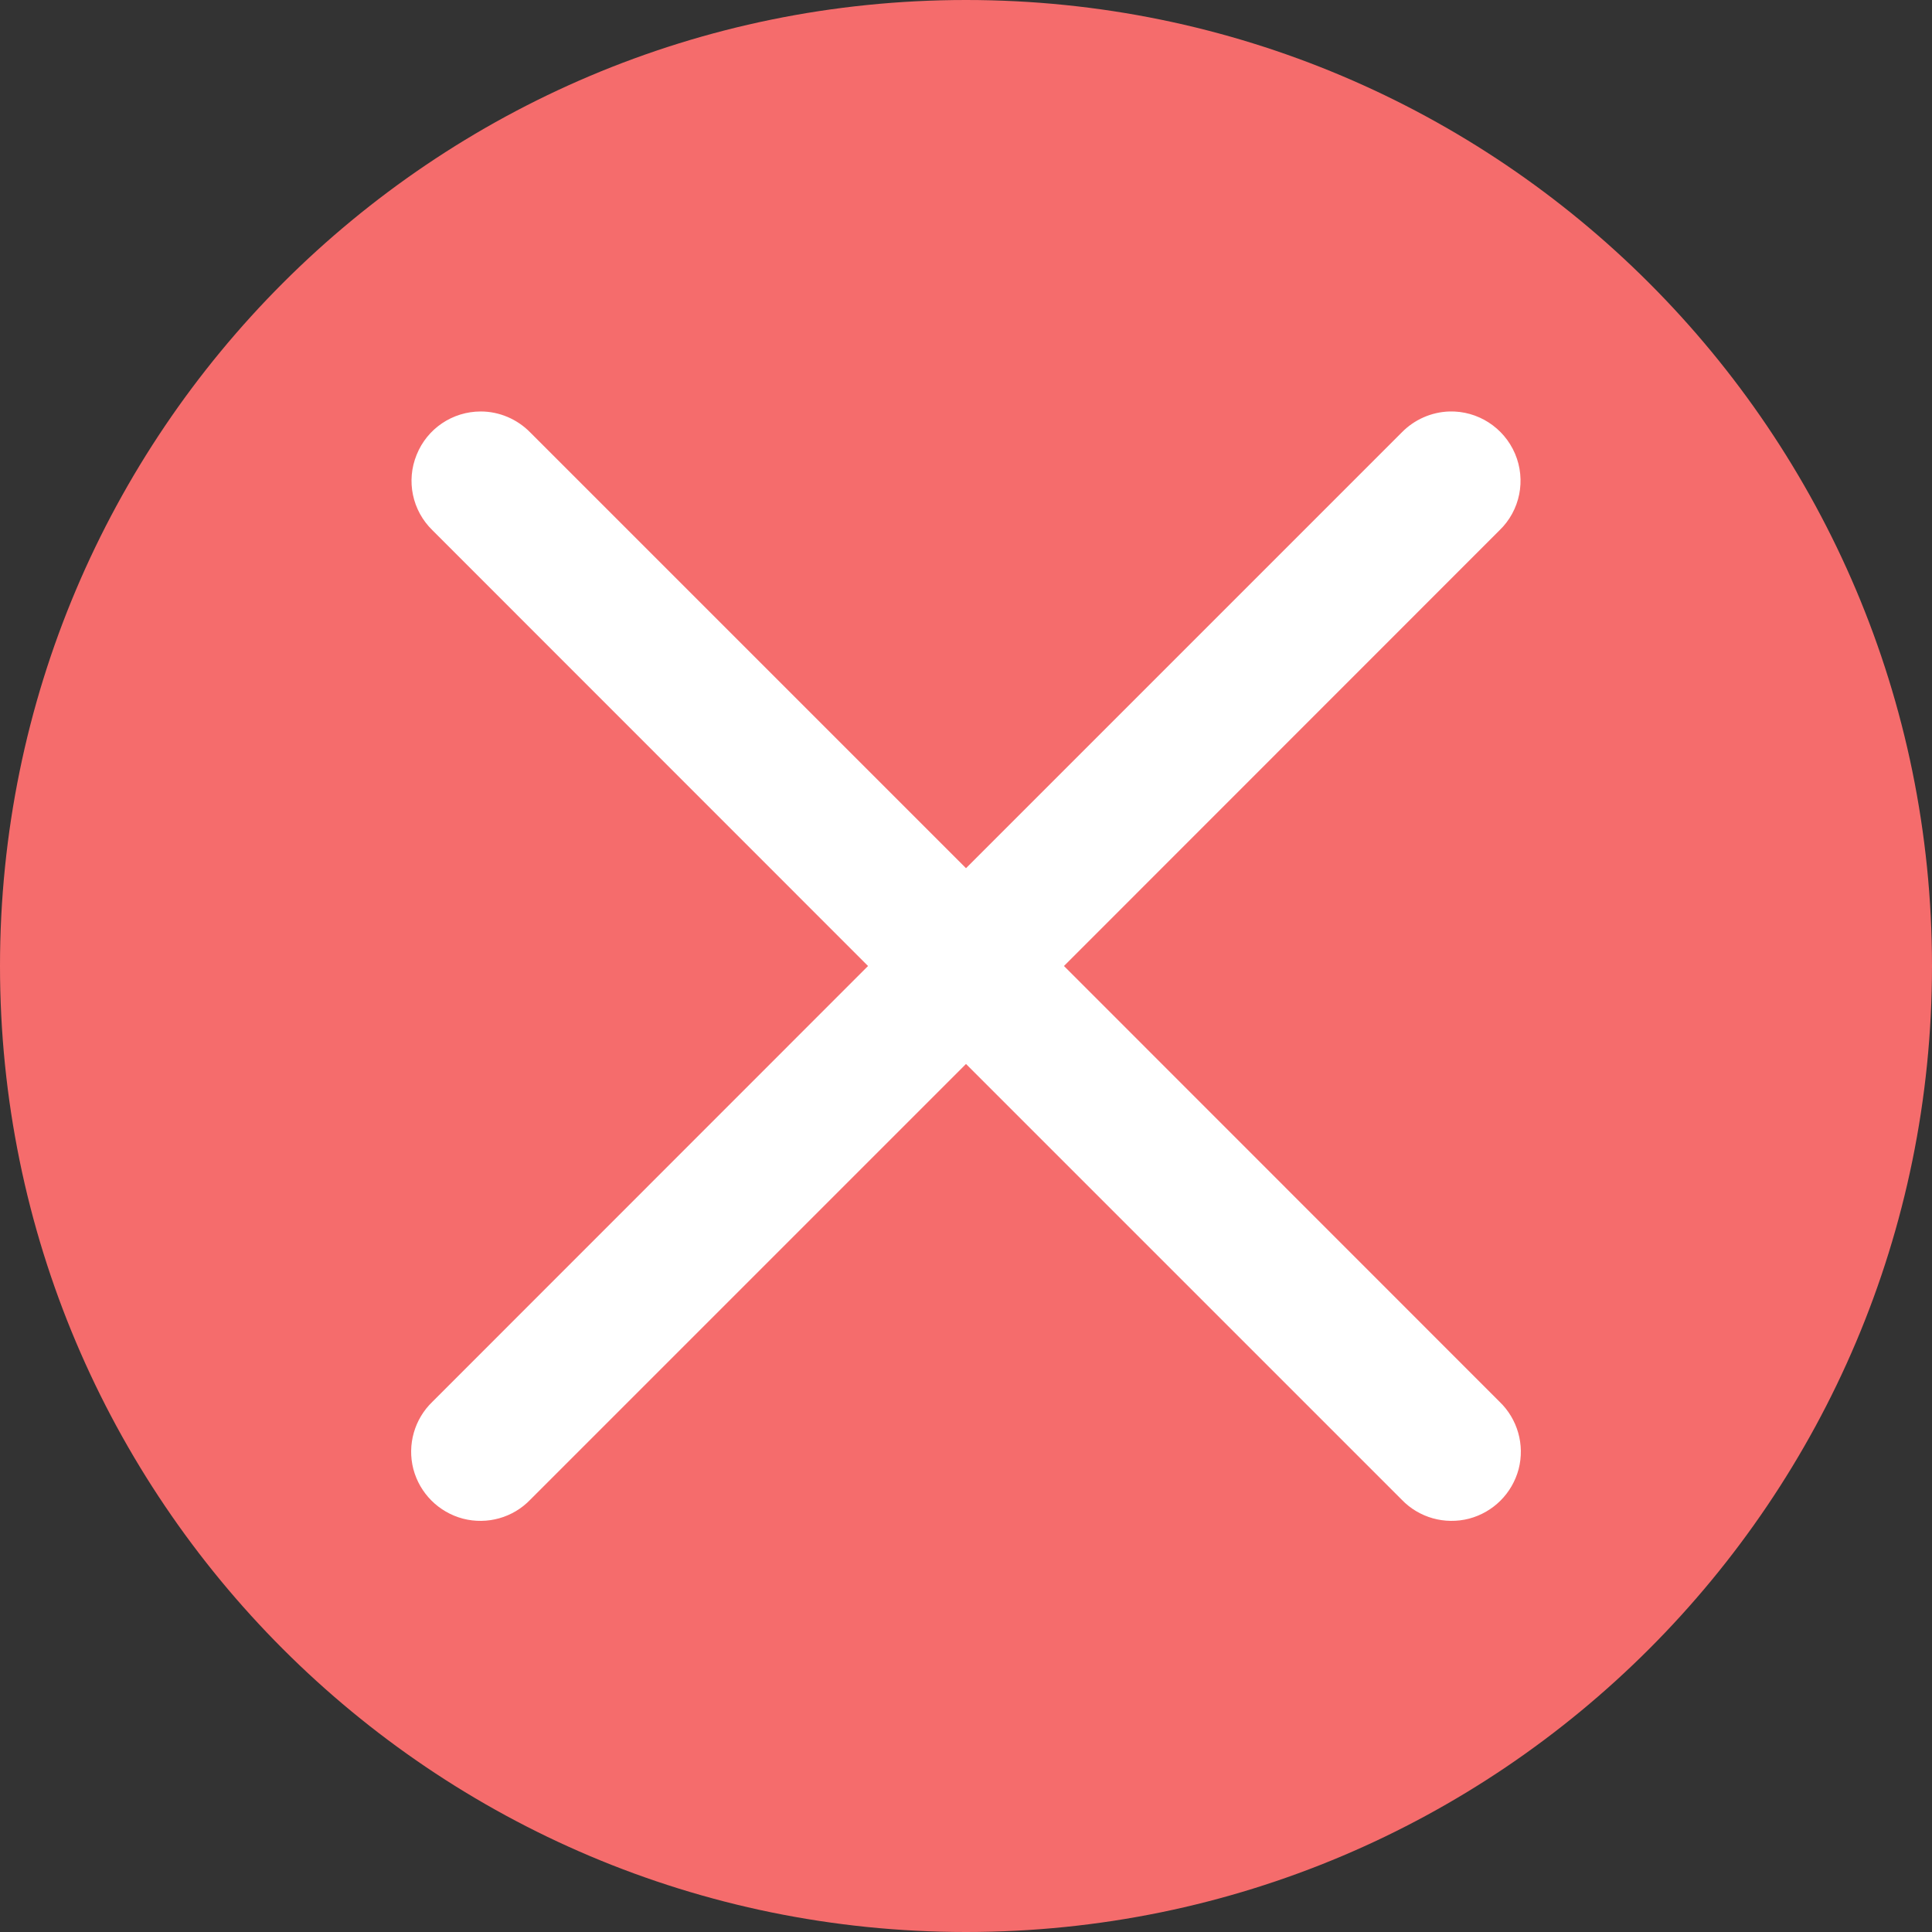 <?xml version="1.0" encoding="UTF-8"?>
<svg xmlns="http://www.w3.org/2000/svg" xmlns:xlink="http://www.w3.org/1999/xlink" viewBox="0 0 48 48" width="48px" height="48px">
<rect x="0" y="0" width="48" height="48" fill="#333333" stroke="none"/>
<g id="surface104945000">
<path style=" stroke:none;fill-rule:nonzero;fill:rgb(96.078%,42.353%,42.353%);fill-opacity:1;" d="M 24 48 C 10.746 48 0 37.254 0 24 C 0 10.746 10.746 0 24 0 C 37.254 0 48 10.746 48 24 C 48 37.254 37.254 48 24 48 Z M 24 48 "/>
<path style=" stroke:none;fill-rule:nonzero;fill:rgb(100%,100%,100%);fill-opacity:1;" d="M 11.945 10.223 C 11.242 10.223 10.613 10.648 10.352 11.297 C 10.086 11.945 10.242 12.688 10.746 13.176 L 21.566 24 L 10.746 34.824 C 10.297 35.254 10.113 35.895 10.27 36.5 C 10.43 37.102 10.898 37.57 11.5 37.73 C 12.105 37.887 12.746 37.707 13.176 37.258 L 24 26.434 L 34.824 37.258 C 35.254 37.707 35.895 37.887 36.5 37.73 C 37.102 37.57 37.57 37.102 37.73 36.5 C 37.887 35.895 37.703 35.254 37.254 34.824 L 26.434 24 L 37.254 13.176 C 37.766 12.684 37.918 11.926 37.641 11.273 C 37.363 10.621 36.715 10.203 36.008 10.223 C 35.559 10.238 35.137 10.426 34.824 10.746 L 24 21.57 L 13.176 10.746 C 12.852 10.414 12.406 10.223 11.945 10.223 Z M 11.945 10.223 "/>
</g>
</svg>
